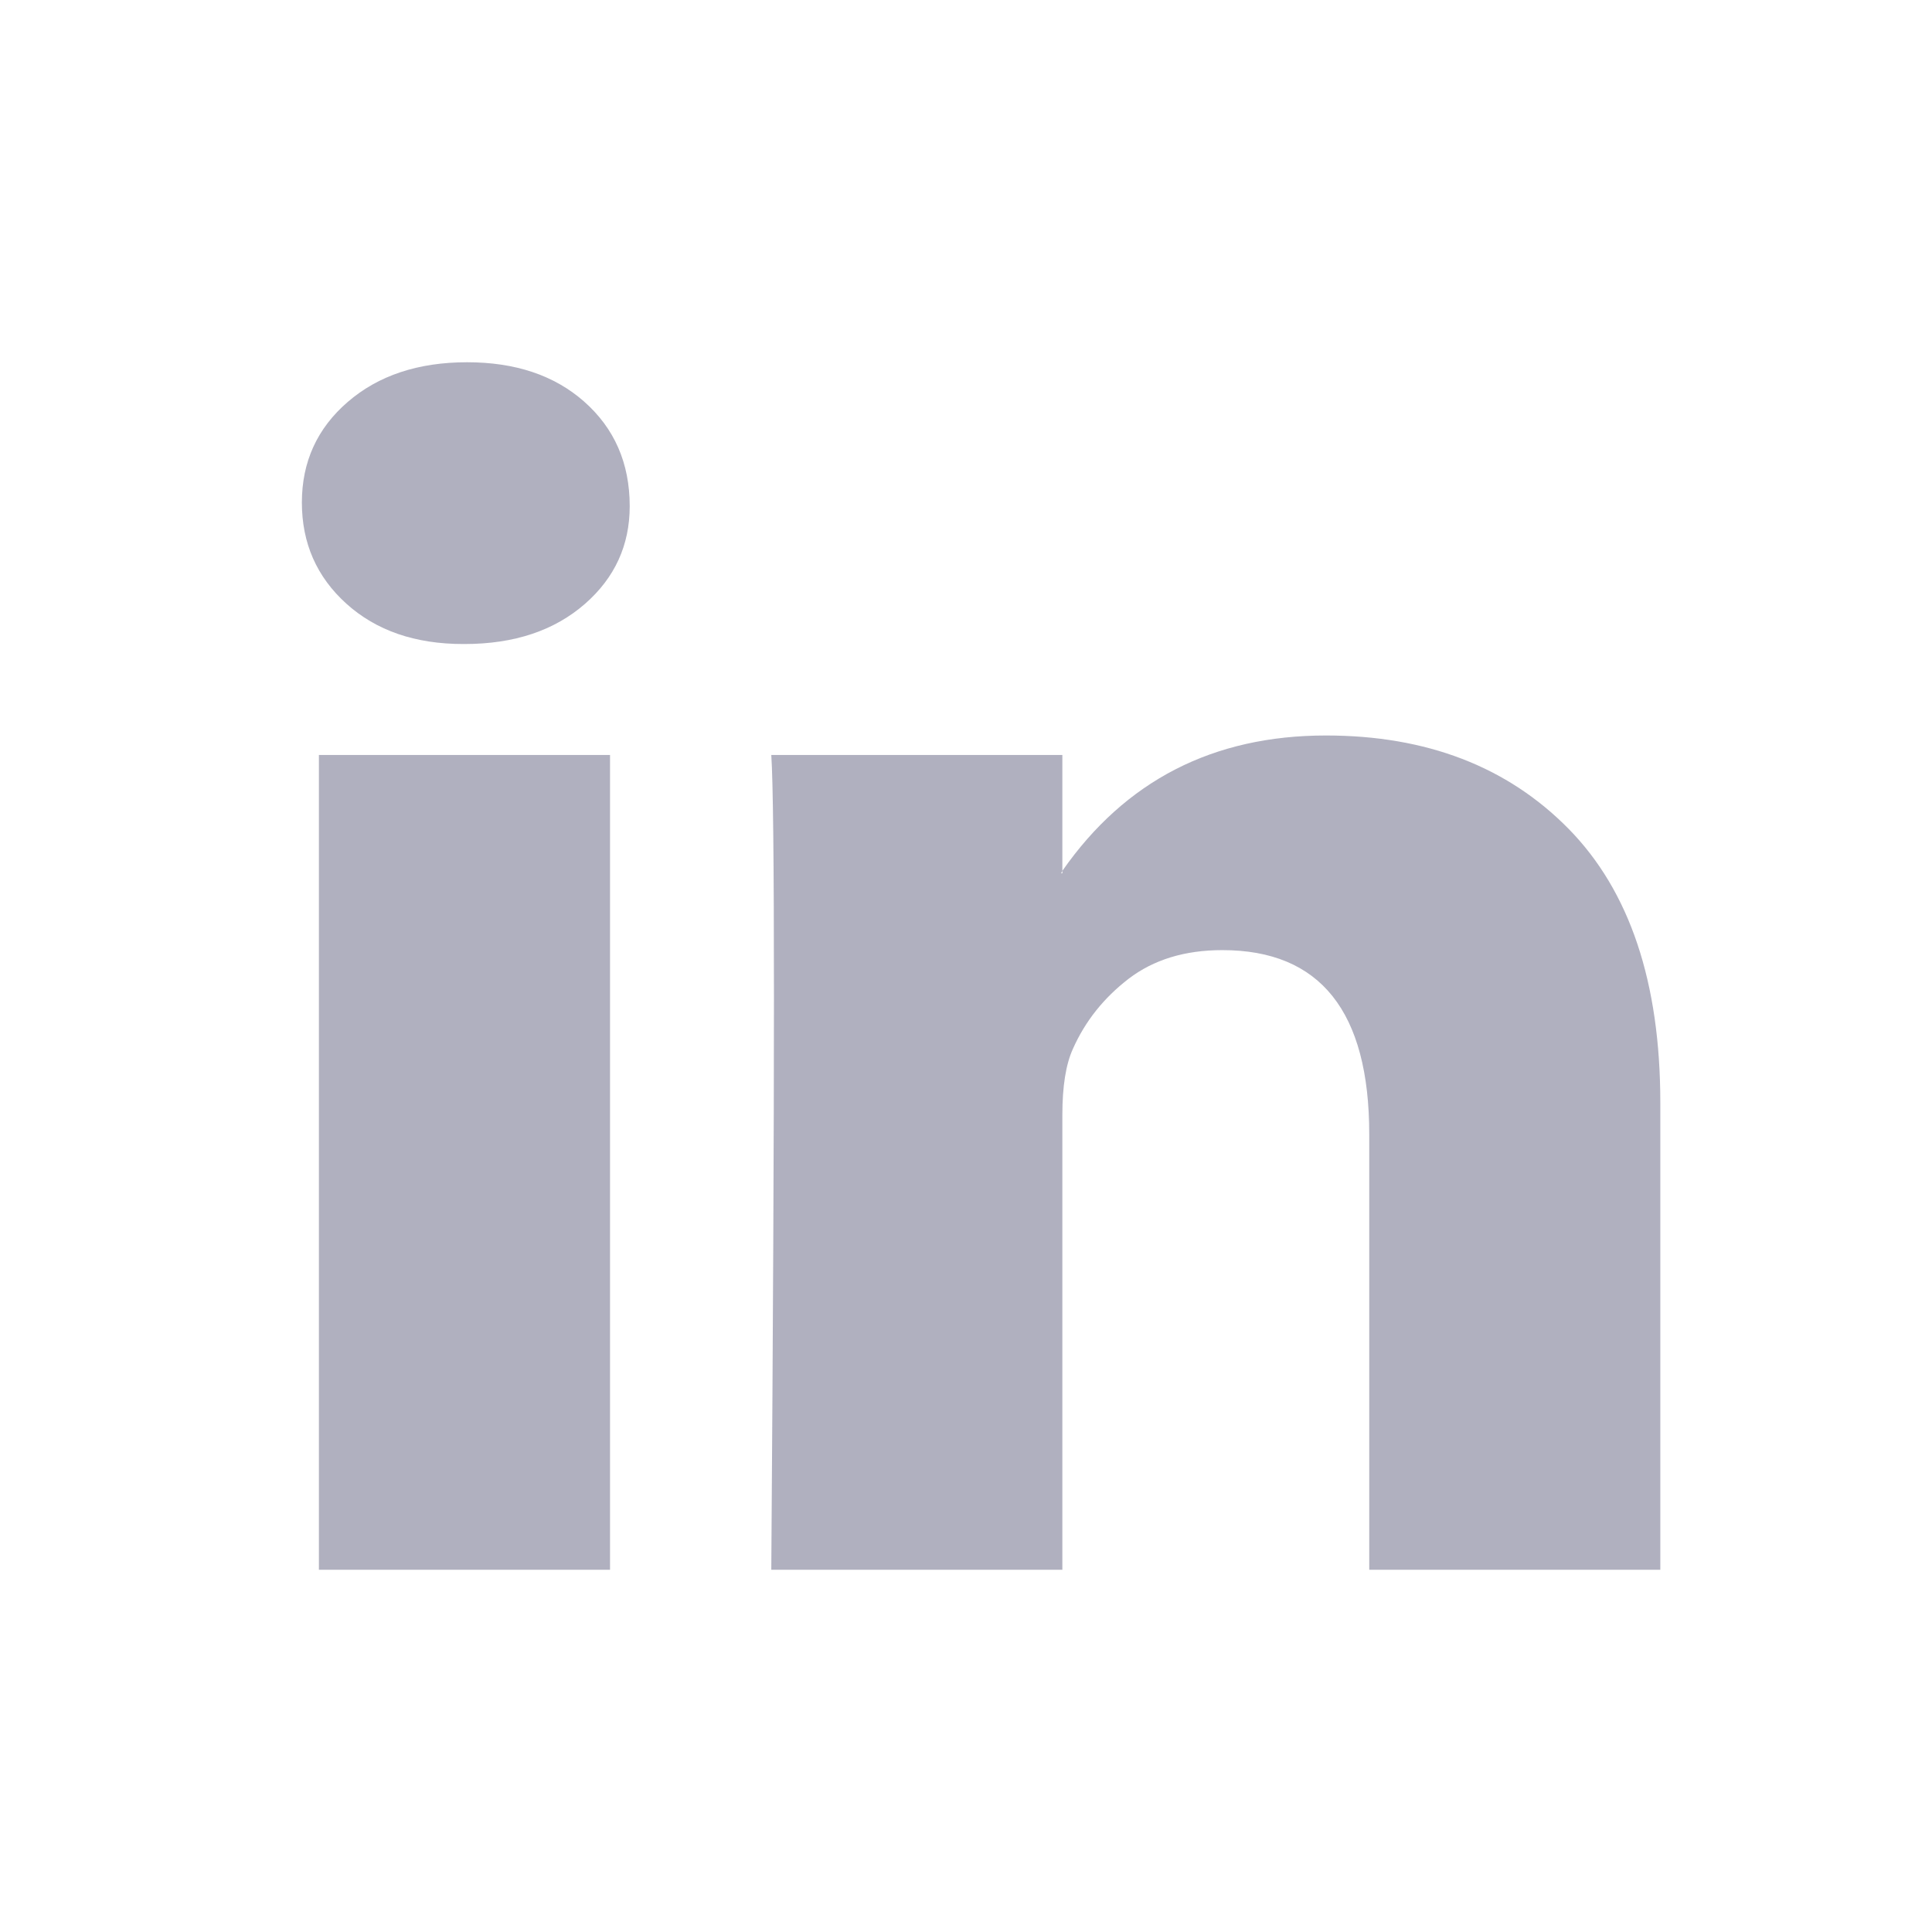<svg width="32" height="32" viewBox="0 0 32 32" fill="none" xmlns="http://www.w3.org/2000/svg">
    <path
        d="M5 8.323C5 7.65 5.253 7.094 5.76 6.657C6.267 6.219 6.926 6 7.736 6C8.533 6 9.177 6.215 9.669 6.646C10.176 7.091 10.43 7.67 10.43 8.384C10.43 9.03 10.183 9.569 9.691 10C9.184 10.444 8.518 10.667 7.693 10.667H7.671C6.875 10.667 6.231 10.444 5.738 10C5.246 9.556 5 8.997 5 8.323ZM5.282 26V12.505H10.104V26H5.282ZM12.775 26H17.596V18.465C17.596 17.993 17.654 17.63 17.77 17.374C17.973 16.916 18.281 16.529 18.693 16.212C19.106 15.896 19.623 15.737 20.246 15.737C21.868 15.737 22.679 16.754 22.679 18.788V26H27.5V18.263C27.5 16.269 26.993 14.758 25.98 13.727C24.966 12.697 23.627 12.182 21.962 12.182C20.094 12.182 18.639 12.929 17.596 14.424V14.465H17.575L17.596 14.424V12.505H12.775C12.804 12.936 12.819 14.276 12.819 16.525C12.819 18.774 12.804 21.933 12.775 26Z"
        fill="#B0B0BF" />
</svg>
